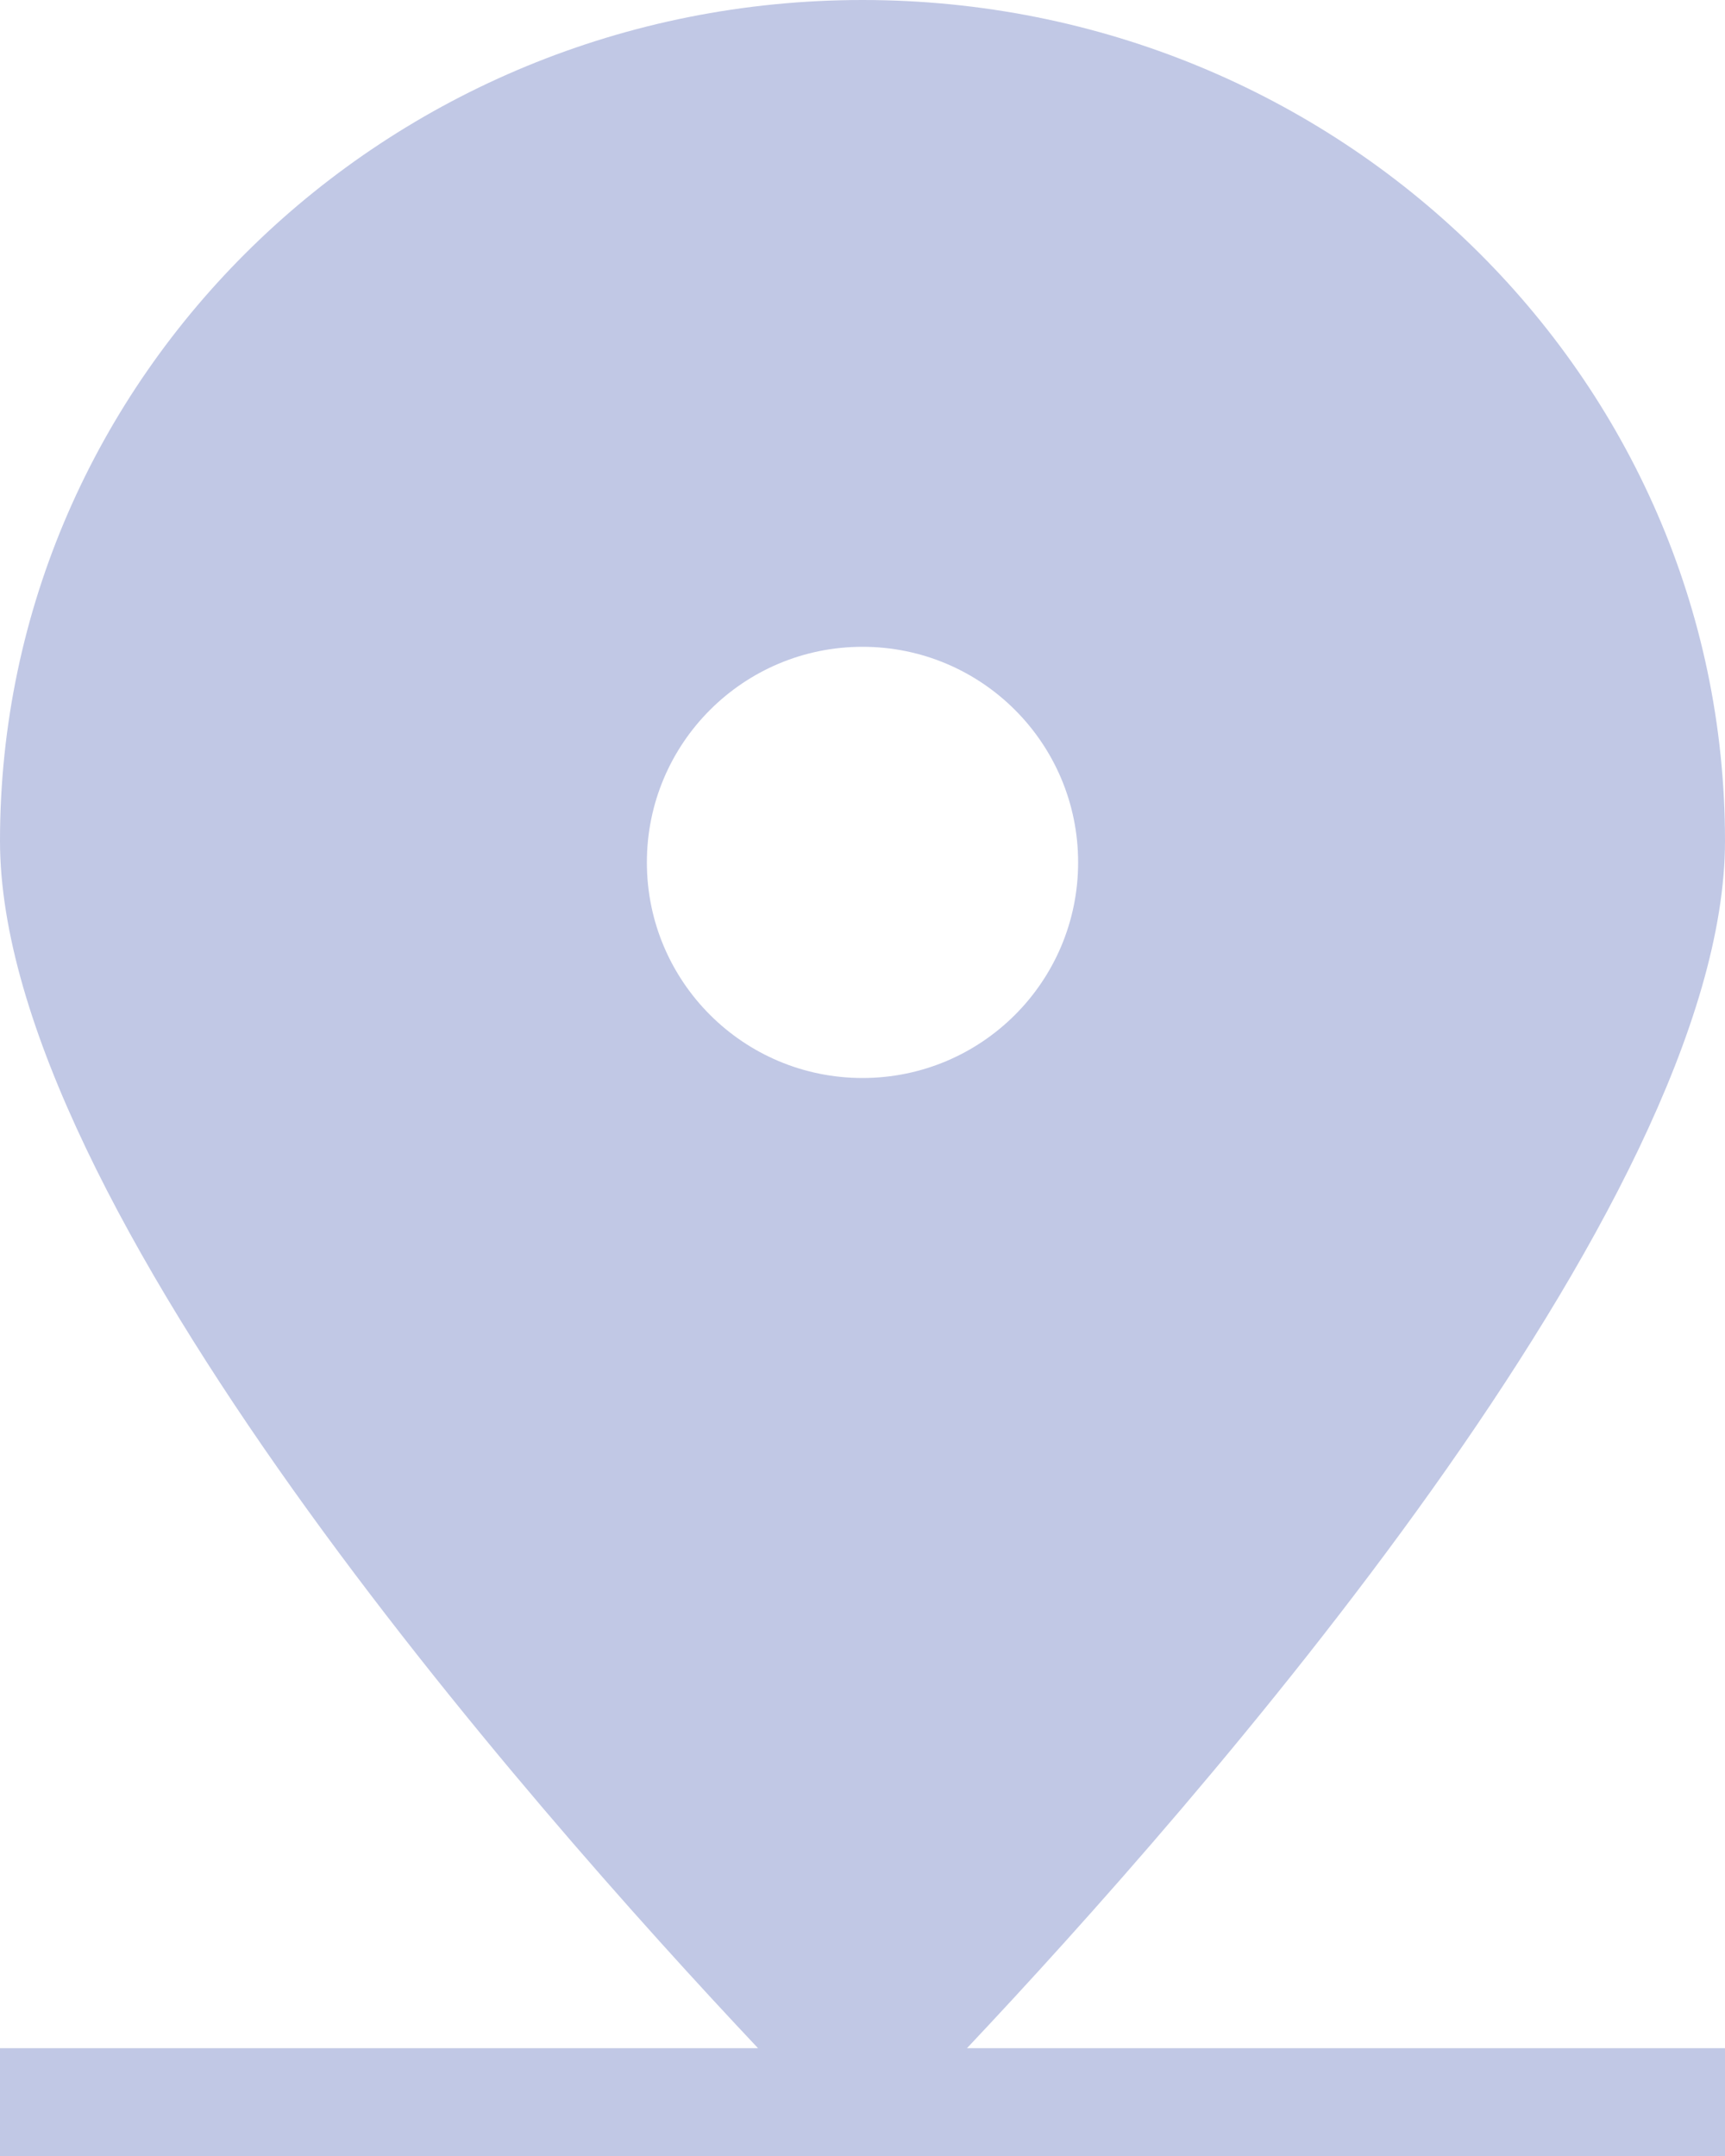 <?xml version="1.0" encoding="UTF-8"?>
<svg width="16px" height="20px" viewBox="0 0 16 20" version="1.1" xmlns="http://www.w3.org/2000/svg" xmlns:xlink="http://www.w3.org/1999/xlink">
    <!-- Generator: Sketch 42 (36781) - http://www.bohemiancoding.com/sketch -->
    <title>lock</title>
    <desc>Created with Sketch.</desc>
    <defs></defs>
    <g id="website" stroke="none" stroke-width="1" fill="none" fill-rule="evenodd">
        <g id="home" transform="translate(-900, -4496)" fill="#C1C8E5">
            <g id="reassurance" transform="translate(0, 4454)">
                <g id="lock" transform="translate(900, 39)">
                    <g transform="translate(0, 3)" id="Combined-Shape">
                        <path d="M7.031,19 C4.901,16.74 0,11.172 0,7.8 C0,3.492 3.582,0 8,0 C12.418,0 16,3.492 16,7.8 C16,11.172 11.099,16.74 8.969,19 L16,19 L16,20 L0,20 L0,19 L7.031,19 Z M8,10 C9.105,10 10,9.105 10,8 C10,6.895 9.105,6 8,6 C6.895,6 6,6.895 6,8 C6,9.105 6.895,10 8,10 Z"></path>
                    </g>
                </g>
            </g>
        </g>
    </g>
</svg>